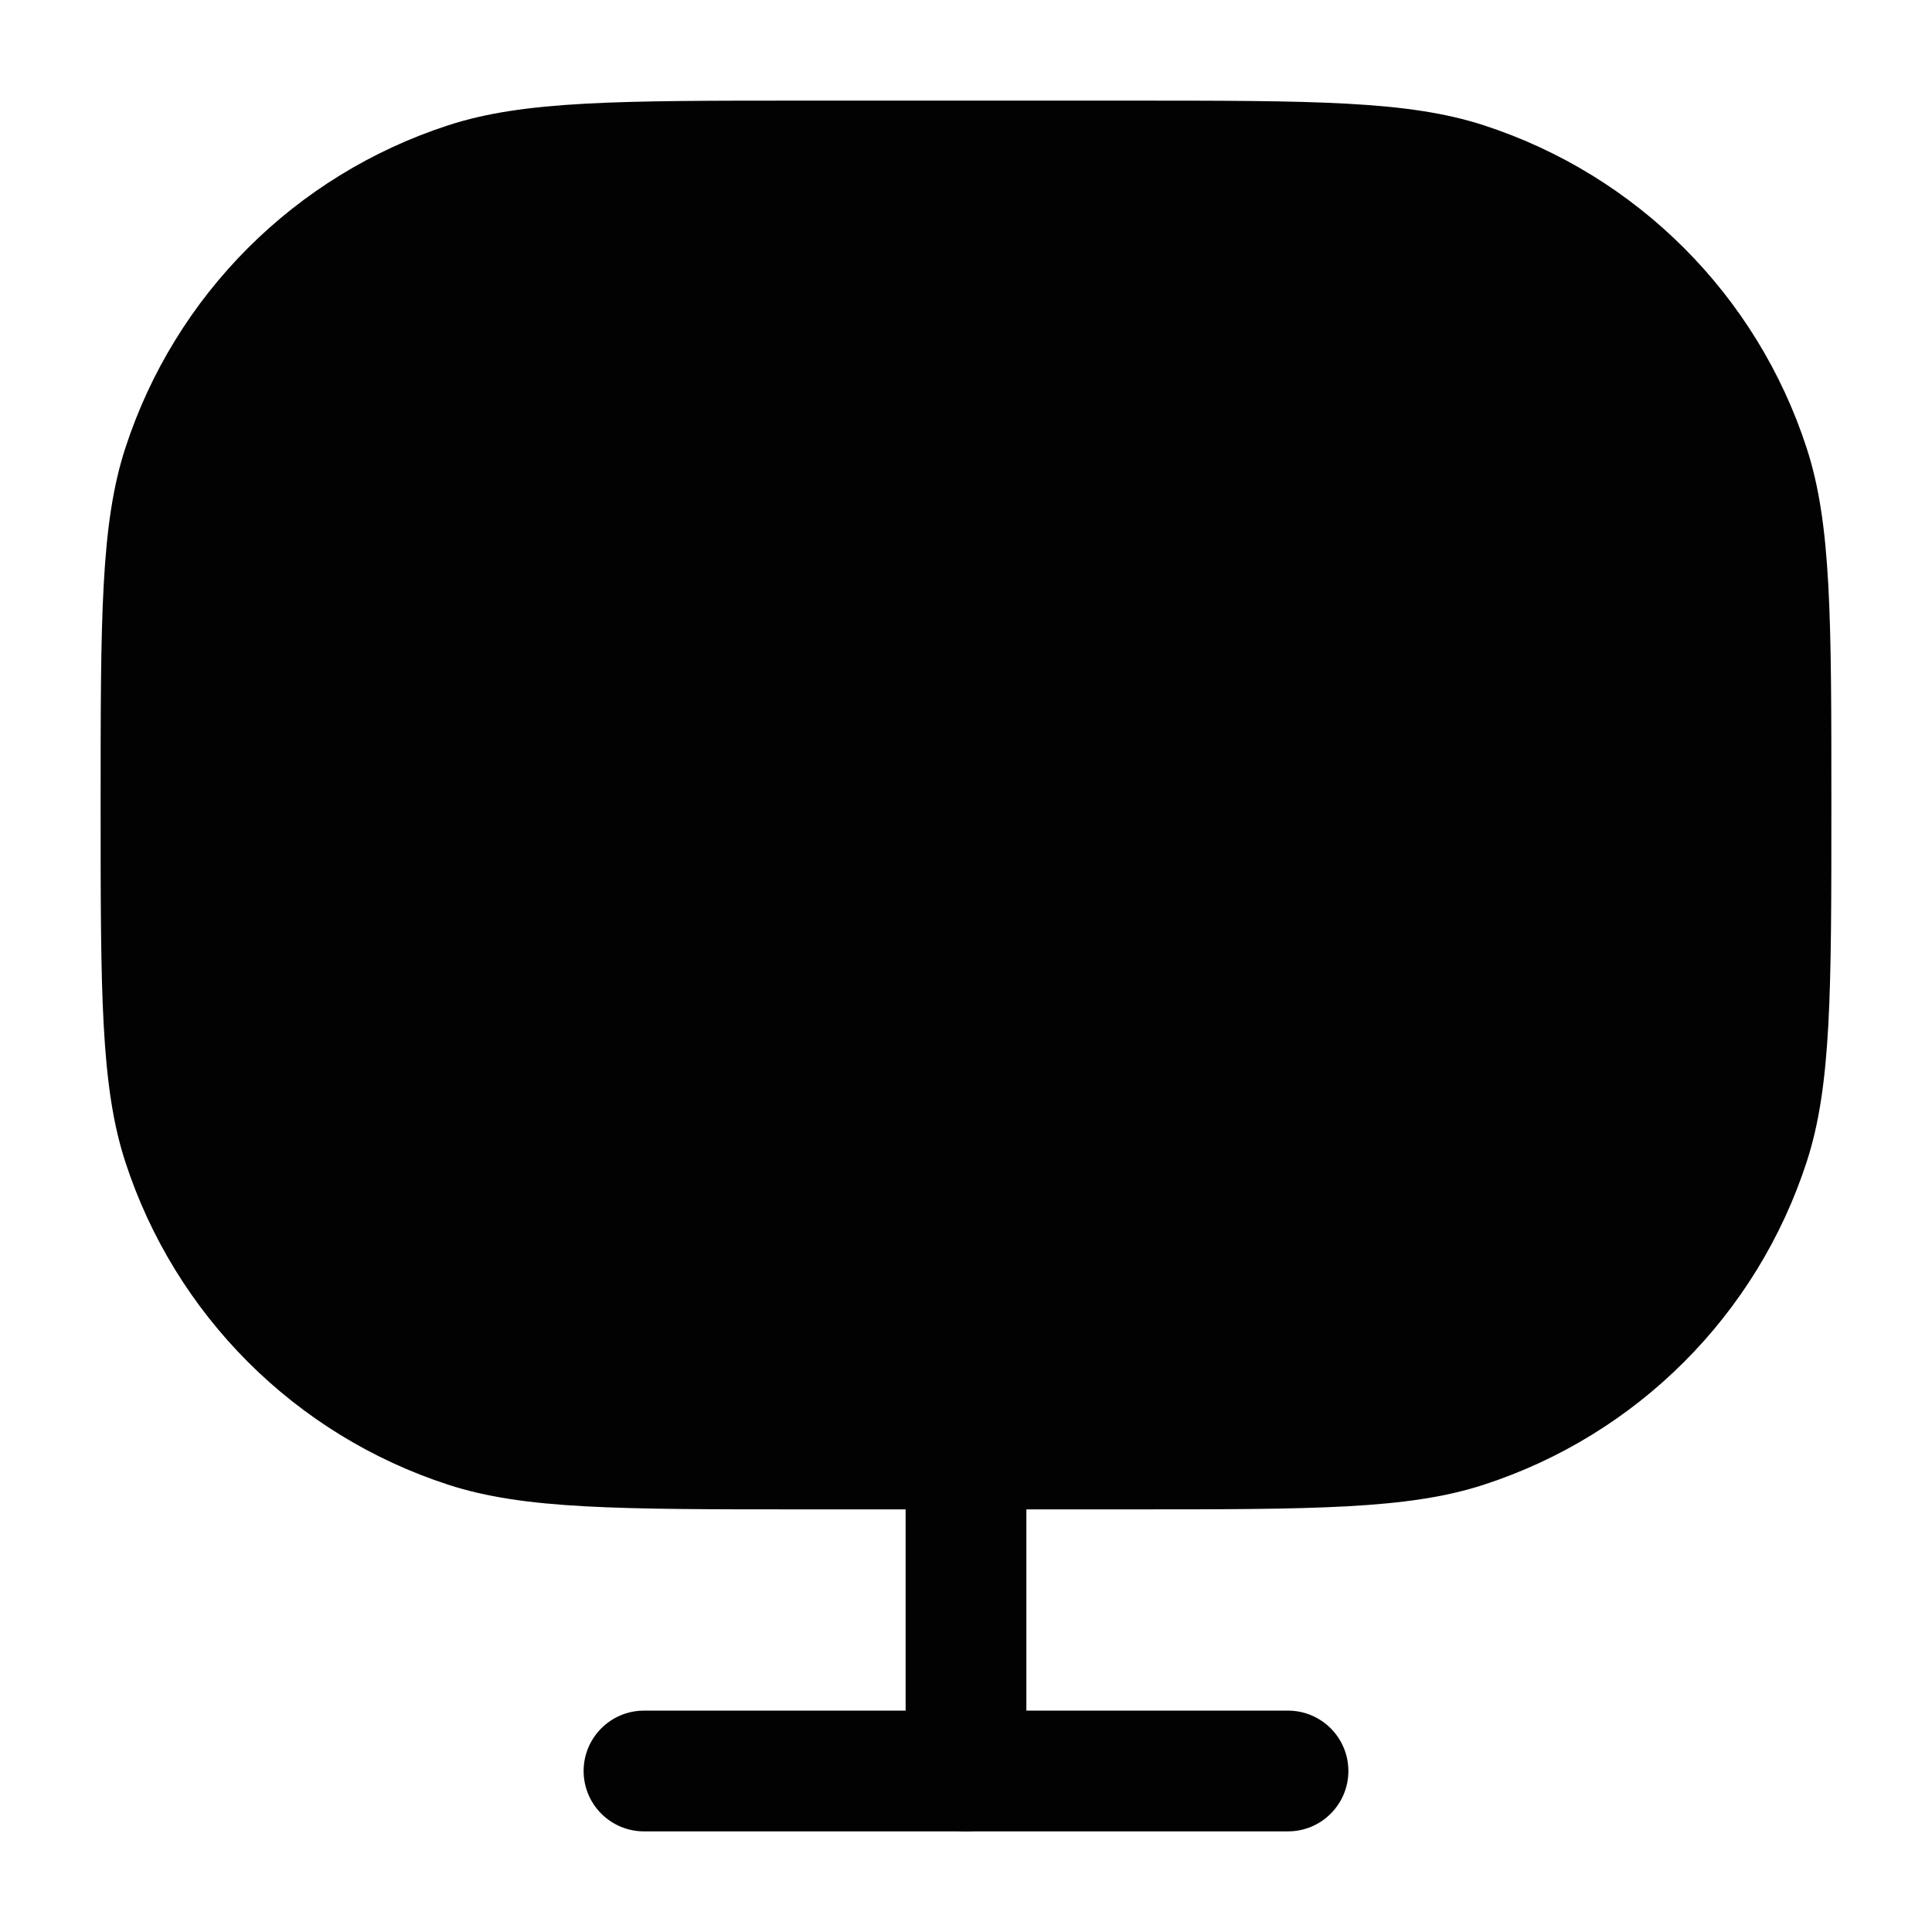 <svg width="24" height="24" viewBox="0 0 24 24" fill="none" xmlns="http://www.w3.org/2000/svg">
<path d="M1.25 10C1.25 7.673 1.25 6.51 1.556 5.569C2.174 3.666 3.666 2.174 5.569 1.556C6.51 1.25 7.673 1.25 10 1.25H14C16.327 1.25 17.49 1.25 18.431 1.556C20.334 2.174 21.826 3.666 22.444 5.569C22.75 6.51 22.75 7.673 22.75 10C22.75 12.327 22.75 13.49 22.444 14.431C21.826 16.334 20.334 17.826 18.431 18.444C17.49 18.75 16.327 18.75 14 18.75H10C7.673 18.75 6.51 18.75 5.569 18.444C3.666 17.826 2.174 16.334 1.556 14.431C1.25 13.49 1.25 12.327 1.25 10Z" fill="#020203"/>
<path fill-rule="evenodd" clip-rule="evenodd" d="M12 17.25C12.414 17.25 12.75 17.586 12.75 18V22C12.75 22.414 12.414 22.75 12 22.75C11.586 22.75 11.25 22.414 11.25 22V18C11.25 17.586 11.586 17.25 12 17.25Z" fill="#020203"/>
<path fill-rule="evenodd" clip-rule="evenodd" d="M7.25 22C7.25 21.586 7.586 21.25 8 21.25H16C16.414 21.25 16.75 21.586 16.75 22C16.75 22.414 16.414 22.75 16 22.75H8C7.586 22.75 7.25 22.414 7.25 22Z" fill="#020203"/>
</svg>
